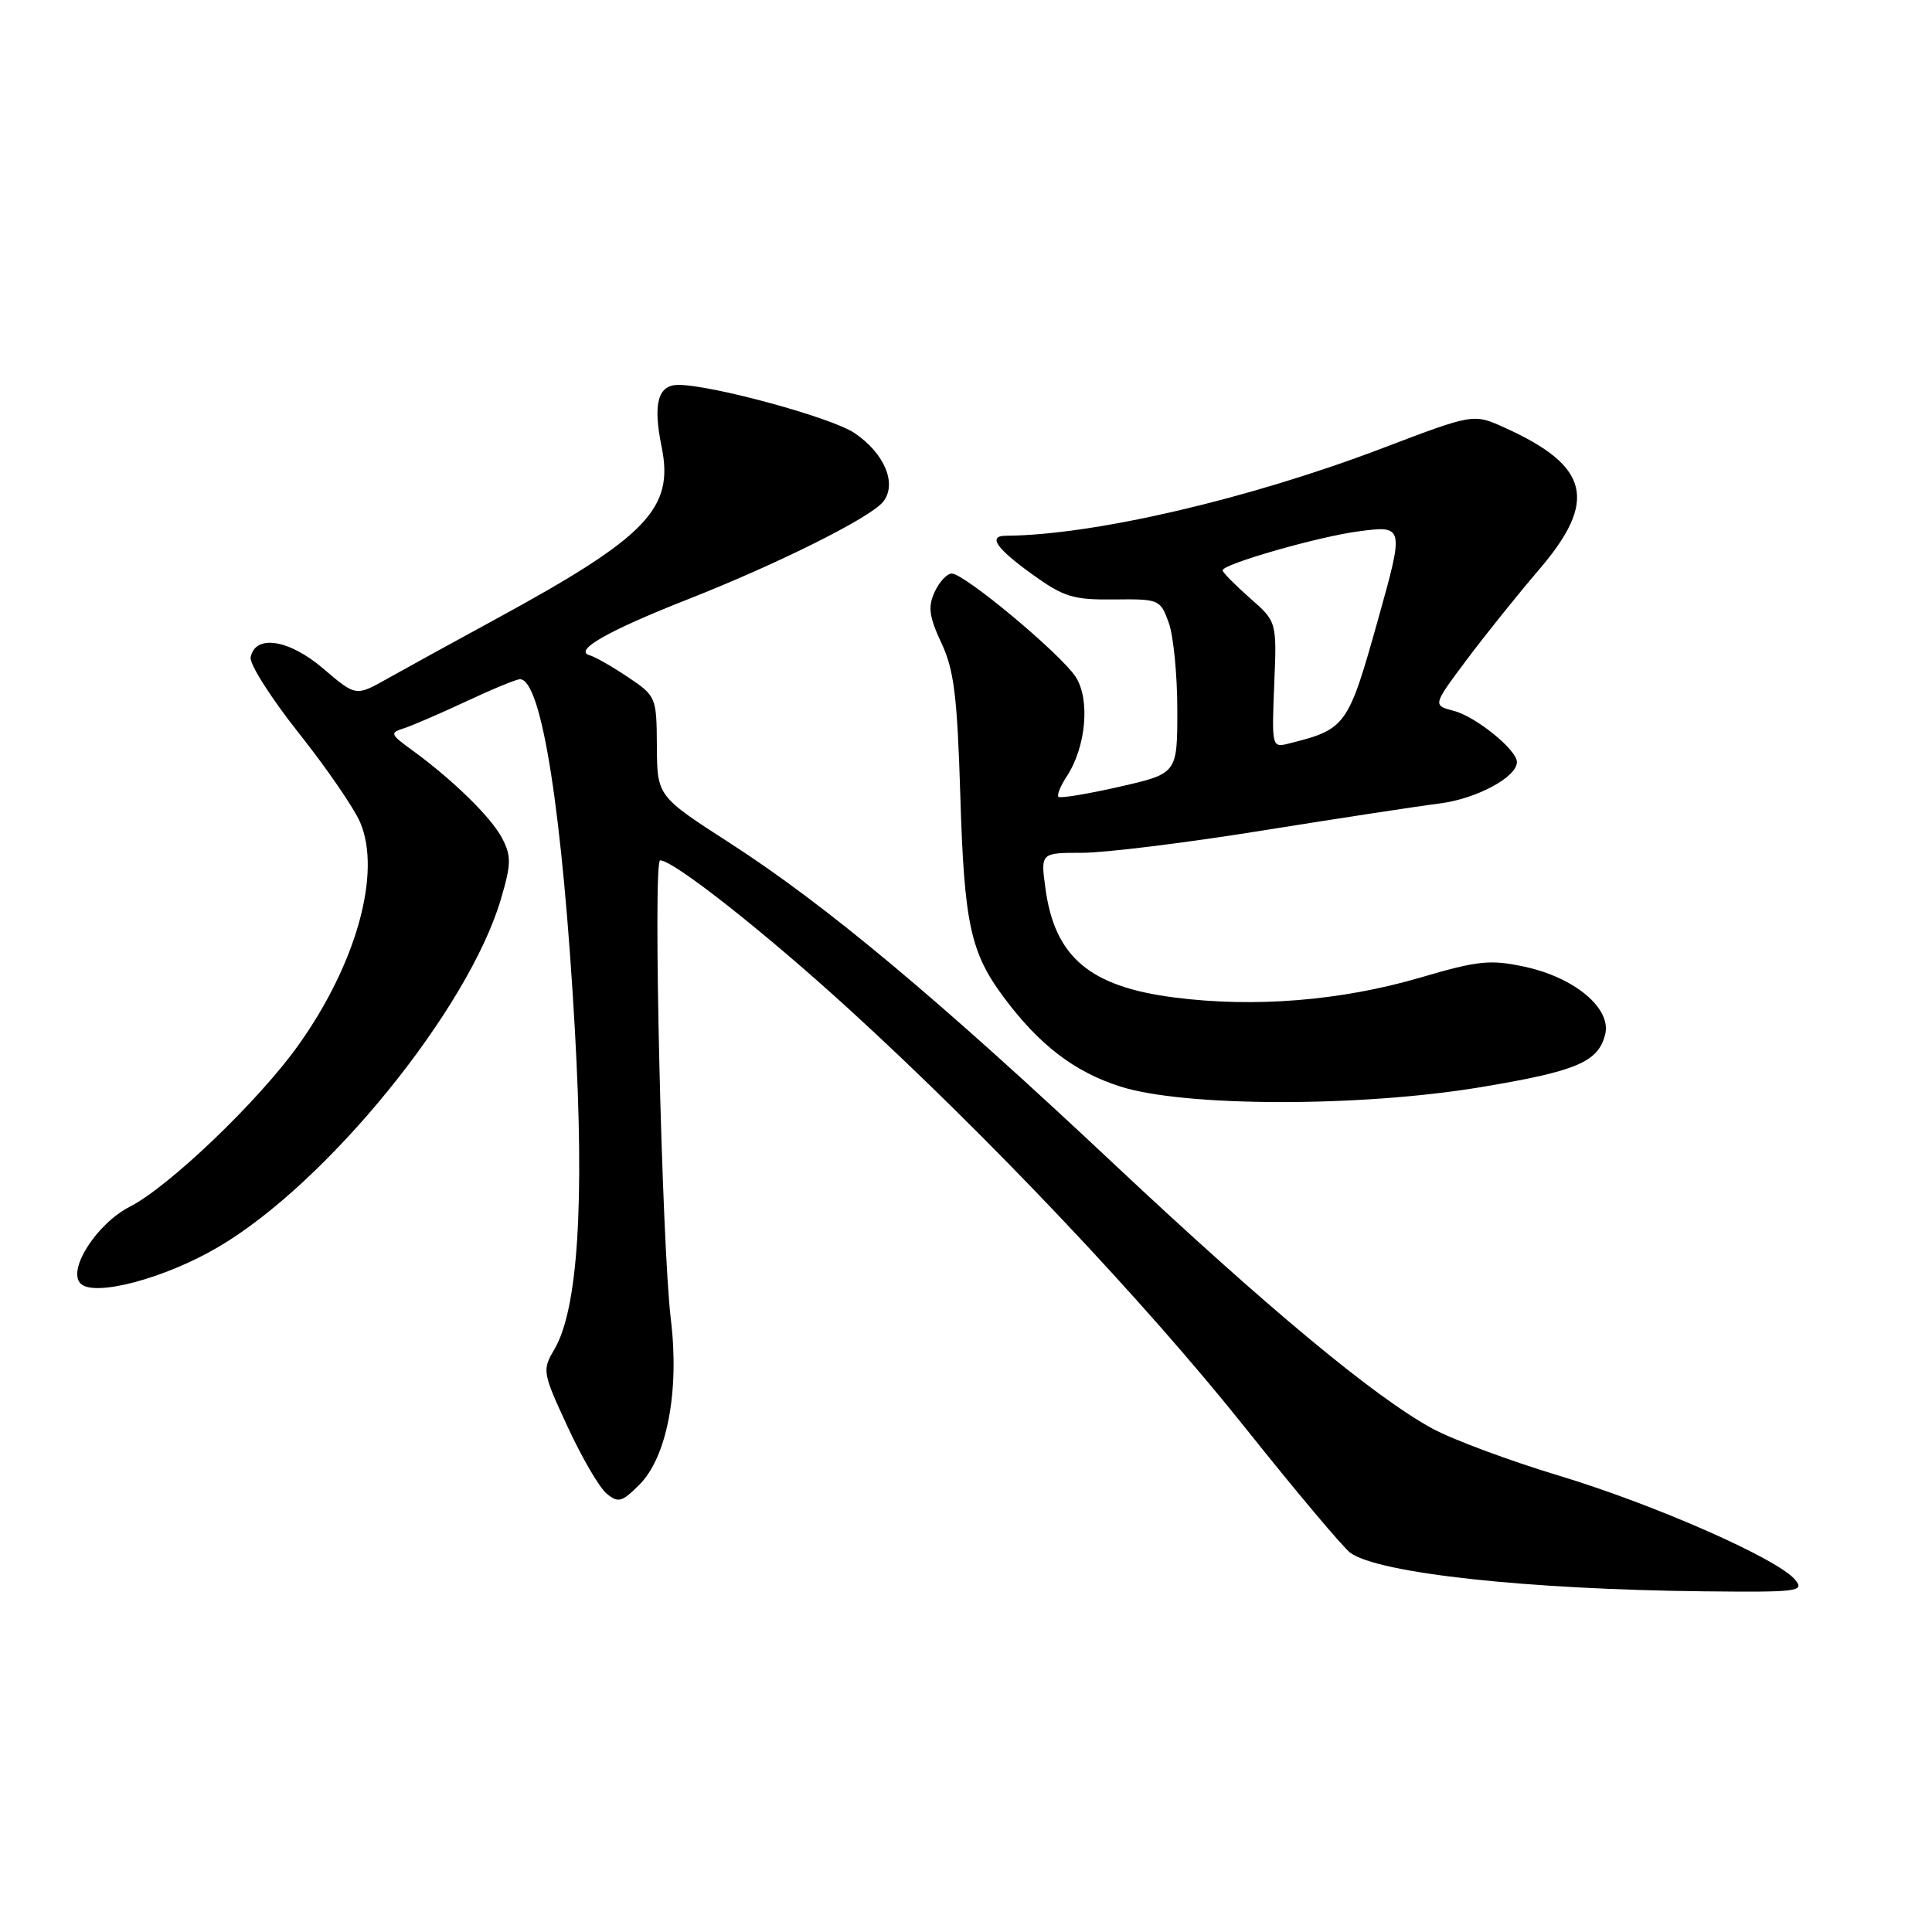 <?xml version="1.0" encoding="UTF-8" standalone="no"?>
<!DOCTYPE svg PUBLIC "-//W3C//DTD SVG 1.1//EN" "http://www.w3.org/Graphics/SVG/1.1/DTD/svg11.dtd" >
<svg xmlns="http://www.w3.org/2000/svg" xmlns:xlink="http://www.w3.org/1999/xlink" version="1.1" viewBox="0 0 256 256">
 <g >
 <path fill="currentColor"
d=" M 237.87 209.33 C 235.61 206.57 219.29 199.37 206.56 195.53 C 200.00 193.55 192.46 190.74 189.81 189.30 C 182.13 185.12 167.96 173.34 147.70 154.32 C 124.42 132.44 109.39 119.88 96.79 111.76 C 87.08 105.50 87.08 105.50 87.04 98.89 C 87.00 92.38 86.94 92.23 83.25 89.75 C 81.19 88.36 78.88 87.04 78.11 86.82 C 75.97 86.19 80.57 83.57 91.15 79.41 C 103.01 74.74 115.21 68.66 116.98 66.53 C 118.93 64.18 117.24 60.08 113.21 57.37 C 110.19 55.33 94.34 51.00 89.89 51.00 C 87.17 51.00 86.50 53.48 87.66 59.17 C 89.35 67.39 85.78 71.10 65.68 82.04 C 60.08 85.08 53.62 88.64 51.32 89.93 C 47.15 92.28 47.15 92.28 42.84 88.60 C 38.30 84.71 33.80 84.01 33.21 87.11 C 33.05 87.99 35.91 92.49 39.57 97.11 C 43.24 101.72 46.90 107.06 47.72 108.96 C 50.58 115.64 47.23 127.71 39.53 138.50 C 34.29 145.86 22.40 157.24 17.21 159.89 C 12.82 162.13 8.88 168.28 10.68 170.08 C 12.49 171.89 21.89 169.39 28.97 165.21 C 43.40 156.71 62.06 133.73 66.37 119.15 C 67.74 114.50 67.77 113.45 66.54 111.08 C 65.11 108.31 59.96 103.28 54.50 99.32 C 51.72 97.30 51.65 97.10 53.50 96.51 C 54.60 96.16 58.32 94.55 61.77 92.94 C 65.22 91.32 68.42 90.00 68.90 90.00 C 71.78 90.00 74.56 107.81 76.18 136.58 C 77.47 159.57 76.57 173.54 73.44 178.83 C 71.83 181.56 71.88 181.87 75.22 189.07 C 77.11 193.16 79.43 197.14 80.39 197.92 C 81.92 199.18 82.41 199.04 84.71 196.74 C 88.38 193.08 90.05 184.31 88.89 174.82 C 87.69 164.92 86.49 114.00 87.47 114.00 C 89.25 114.00 101.29 123.49 112.50 133.72 C 130.93 150.55 151.64 172.42 165.05 189.25 C 171.74 197.64 177.98 205.06 178.92 205.75 C 182.65 208.47 202.26 210.61 225.87 210.86 C 238.26 210.99 239.14 210.88 237.87 209.33 Z  M 196.17 144.06 C 208.91 141.94 211.76 140.74 212.69 137.08 C 213.56 133.64 208.68 129.53 202.03 128.10 C 197.45 127.12 195.87 127.28 188.18 129.54 C 177.68 132.61 166.22 133.54 155.59 132.17 C 144.39 130.73 139.77 126.82 138.53 117.75 C 137.88 113.00 137.88 113.00 143.40 113.00 C 146.44 113.00 157.16 111.68 167.21 110.06 C 177.27 108.45 187.85 106.83 190.73 106.47 C 195.62 105.86 201.00 102.98 201.00 100.97 C 201.00 99.37 195.57 94.96 192.66 94.20 C 189.83 93.46 189.83 93.46 194.30 87.48 C 196.76 84.19 201.07 78.82 203.88 75.54 C 211.77 66.36 210.66 61.76 199.34 56.65 C 195.24 54.80 195.24 54.80 183.20 59.38 C 165.45 66.14 144.89 70.92 133.25 70.99 C 130.87 71.01 132.02 72.67 136.75 76.08 C 140.96 79.11 142.19 79.49 147.61 79.43 C 153.58 79.36 153.75 79.43 154.86 82.50 C 155.49 84.23 156.00 89.44 156.00 94.07 C 156.00 102.50 156.00 102.50 148.33 104.25 C 144.11 105.21 140.47 105.81 140.25 105.58 C 140.02 105.36 140.53 104.12 141.37 102.84 C 143.92 98.94 144.47 92.65 142.52 89.67 C 140.51 86.61 127.79 76.00 126.12 76.00 C 125.48 76.00 124.46 77.10 123.84 78.45 C 122.94 80.42 123.11 81.71 124.74 85.20 C 126.42 88.76 126.84 92.24 127.25 105.50 C 127.76 122.37 128.59 126.22 133.00 132.14 C 137.72 138.48 142.37 142.04 148.48 143.98 C 156.99 146.68 180.16 146.72 196.17 144.06 Z  M 168.84 90.73 C 169.19 82.37 169.19 82.37 165.59 79.22 C 163.62 77.48 162.00 75.84 162.00 75.57 C 162.00 74.75 174.66 71.11 179.99 70.41 C 186.05 69.60 186.07 69.70 182.62 82.01 C 178.61 96.31 178.39 96.61 170.71 98.54 C 168.54 99.08 168.51 98.93 168.84 90.73 Z "/>
</g>
</svg>